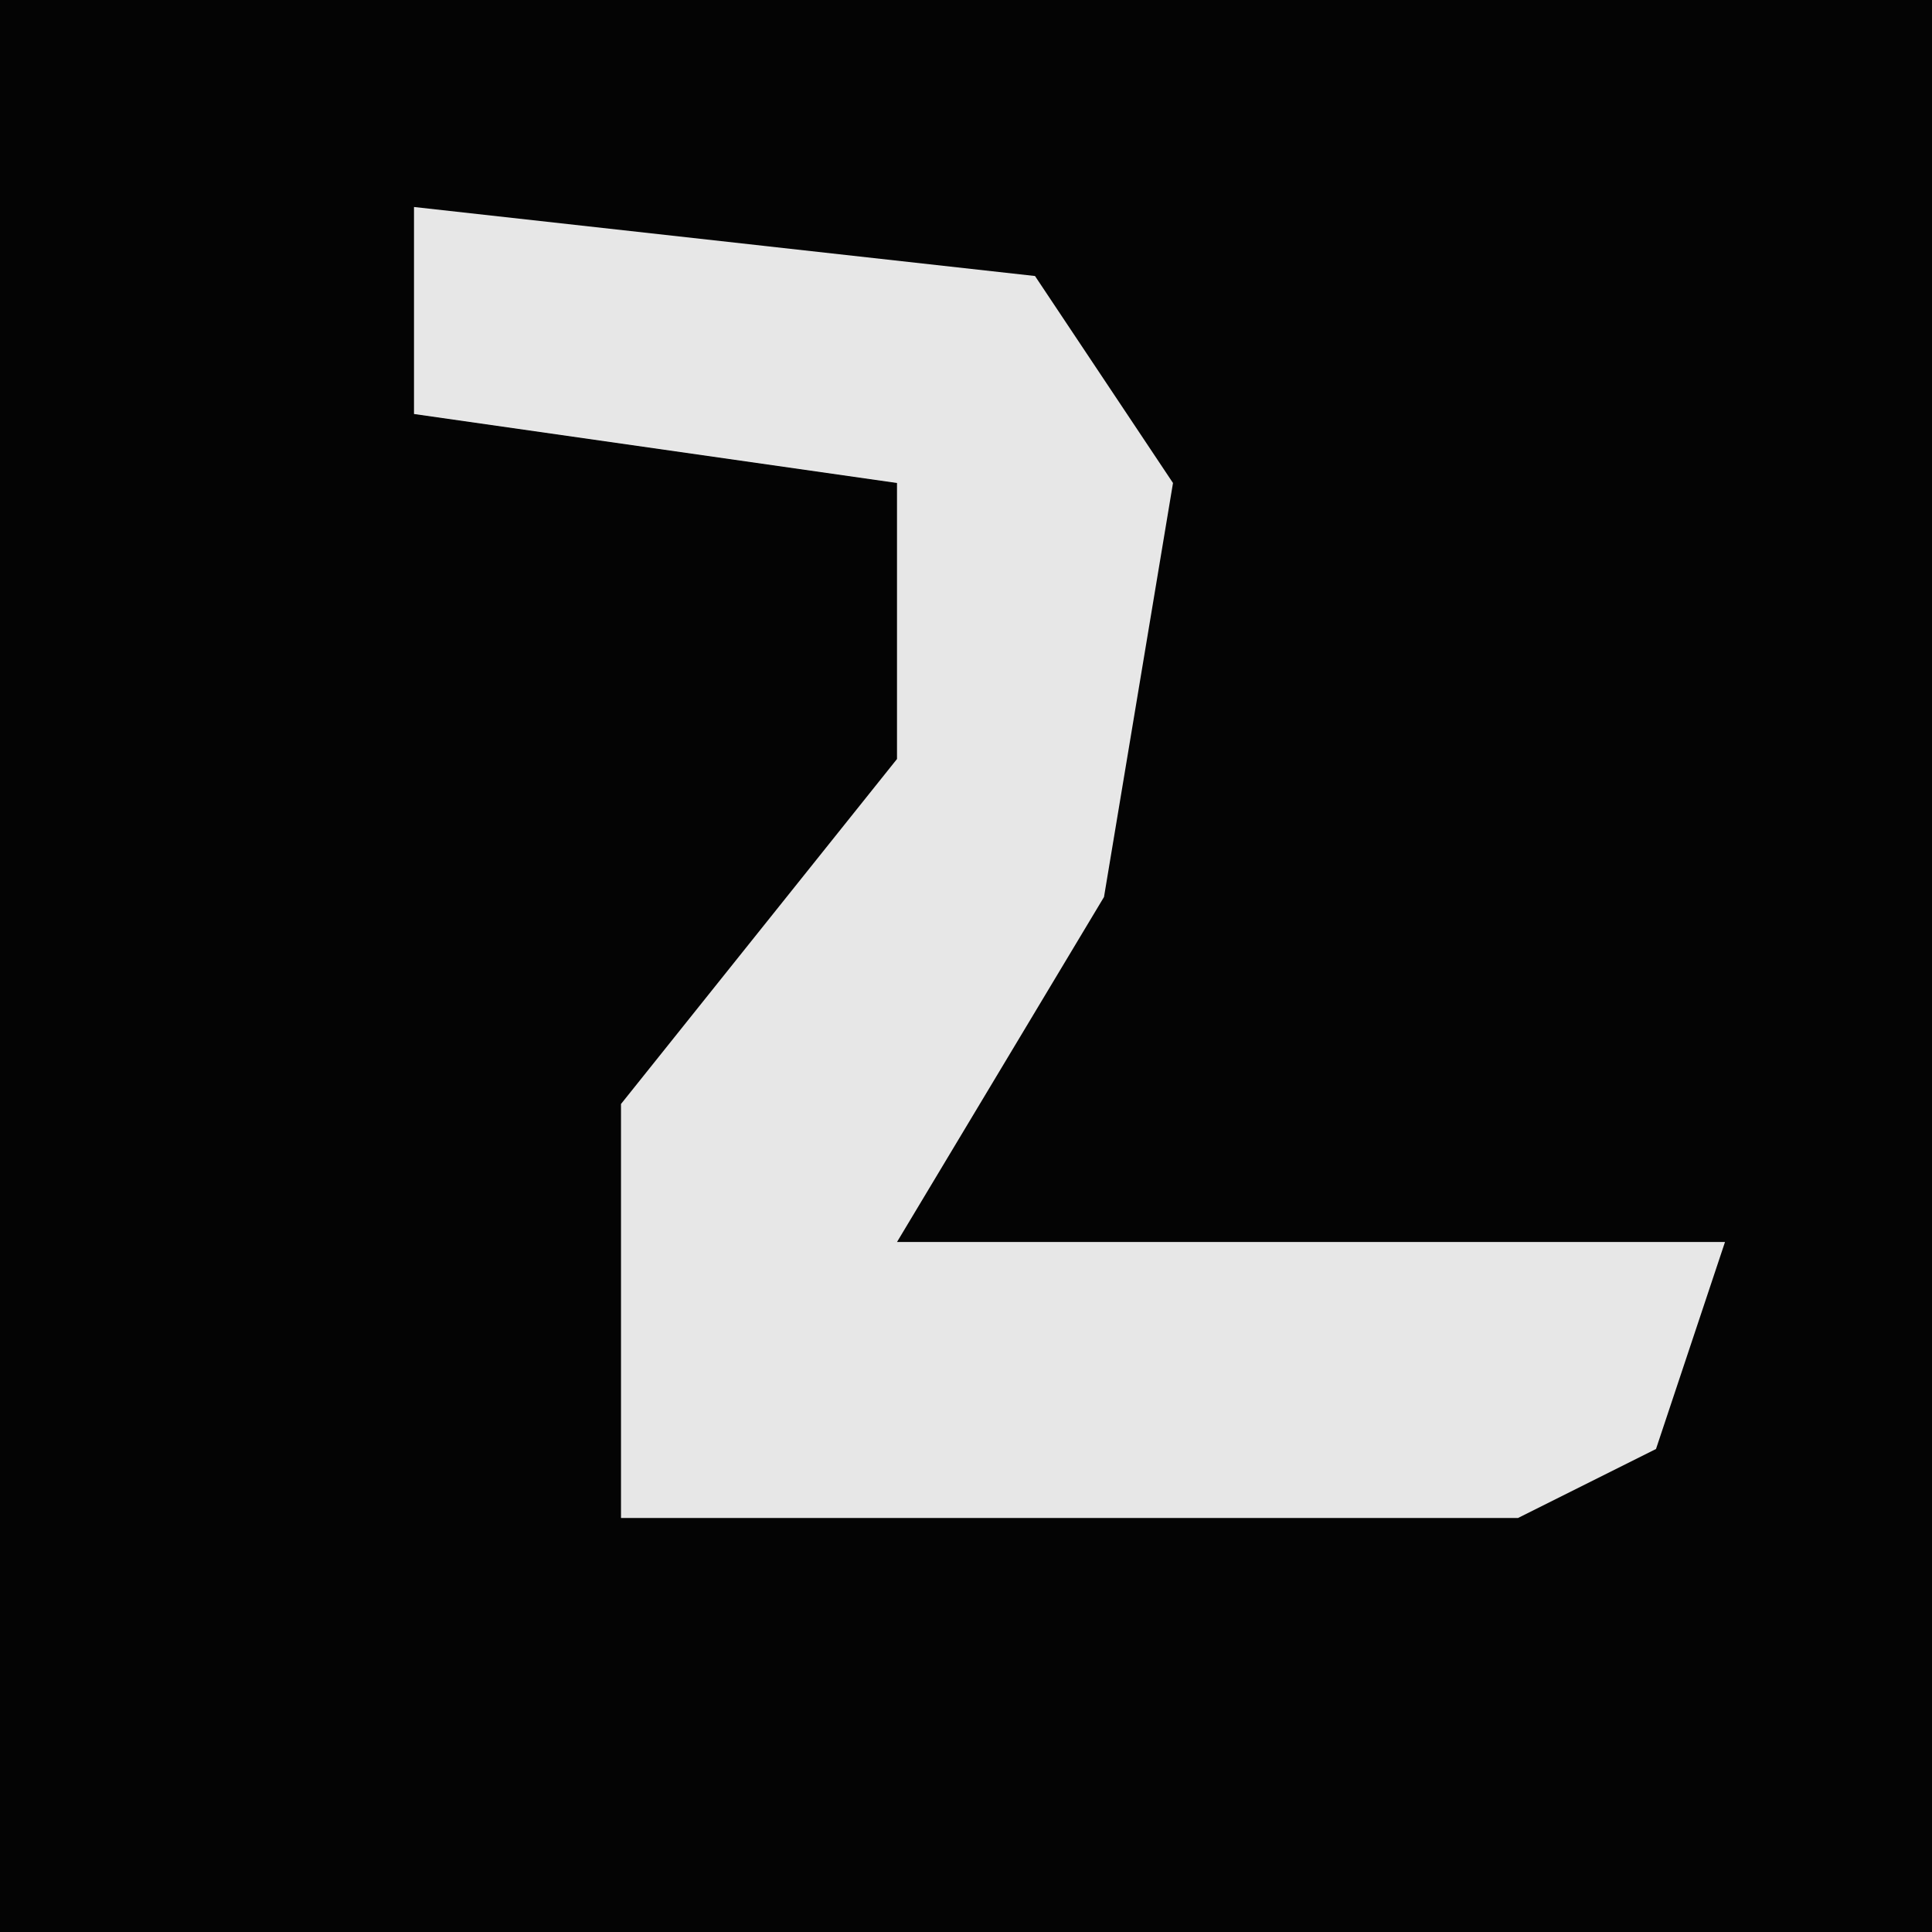 <?xml version="1.0" encoding="UTF-8"?>
<svg version="1.1" xmlns="http://www.w3.org/2000/svg" width="28" height="28">
<path d="M0,0 L28,0 L28,28 L0,28 Z " fill="#040404" transform="translate(0,0)"/>
<path d="M0,0 L9,1 L11,4 L10,10 L7,15 L19,15 L18,18 L16,19 L3,19 L3,13 L7,8 L7,4 L0,3 Z " fill="#E7E7E7" transform="translate(6,3)"/>
</svg>
